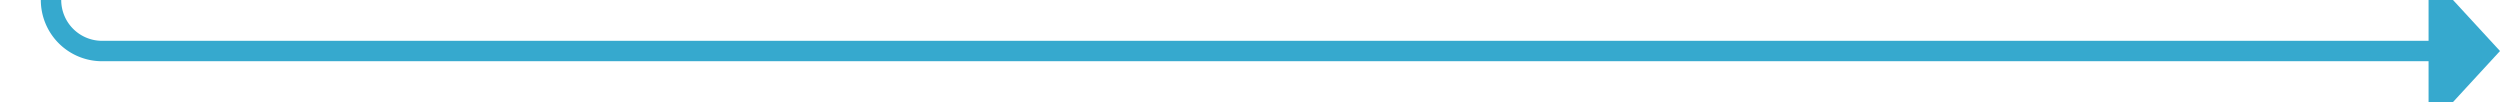 ﻿<?xml version="1.0" encoding="utf-8"?>
<svg version="1.1" xmlns:xlink="http://www.w3.org/1999/xlink" width="245px" height="10px" preserveAspectRatio="xMinYMid meet" viewBox="975 262  245 8" xmlns="http://www.w3.org/2000/svg">
  <path d="M 740 160  L 975 160  A 5 5 0 0 1 980 165 L 980 261  A 5 5 0 0 0 985 266 L 1214 266  " stroke-width="2" stroke="#36a9ce" fill="none" />
  <path d="M 1213 273.6  L 1220 266  L 1213 258.4  L 1213 273.6  Z " fill-rule="nonzero" fill="#36a9ce" stroke="none" />
</svg>